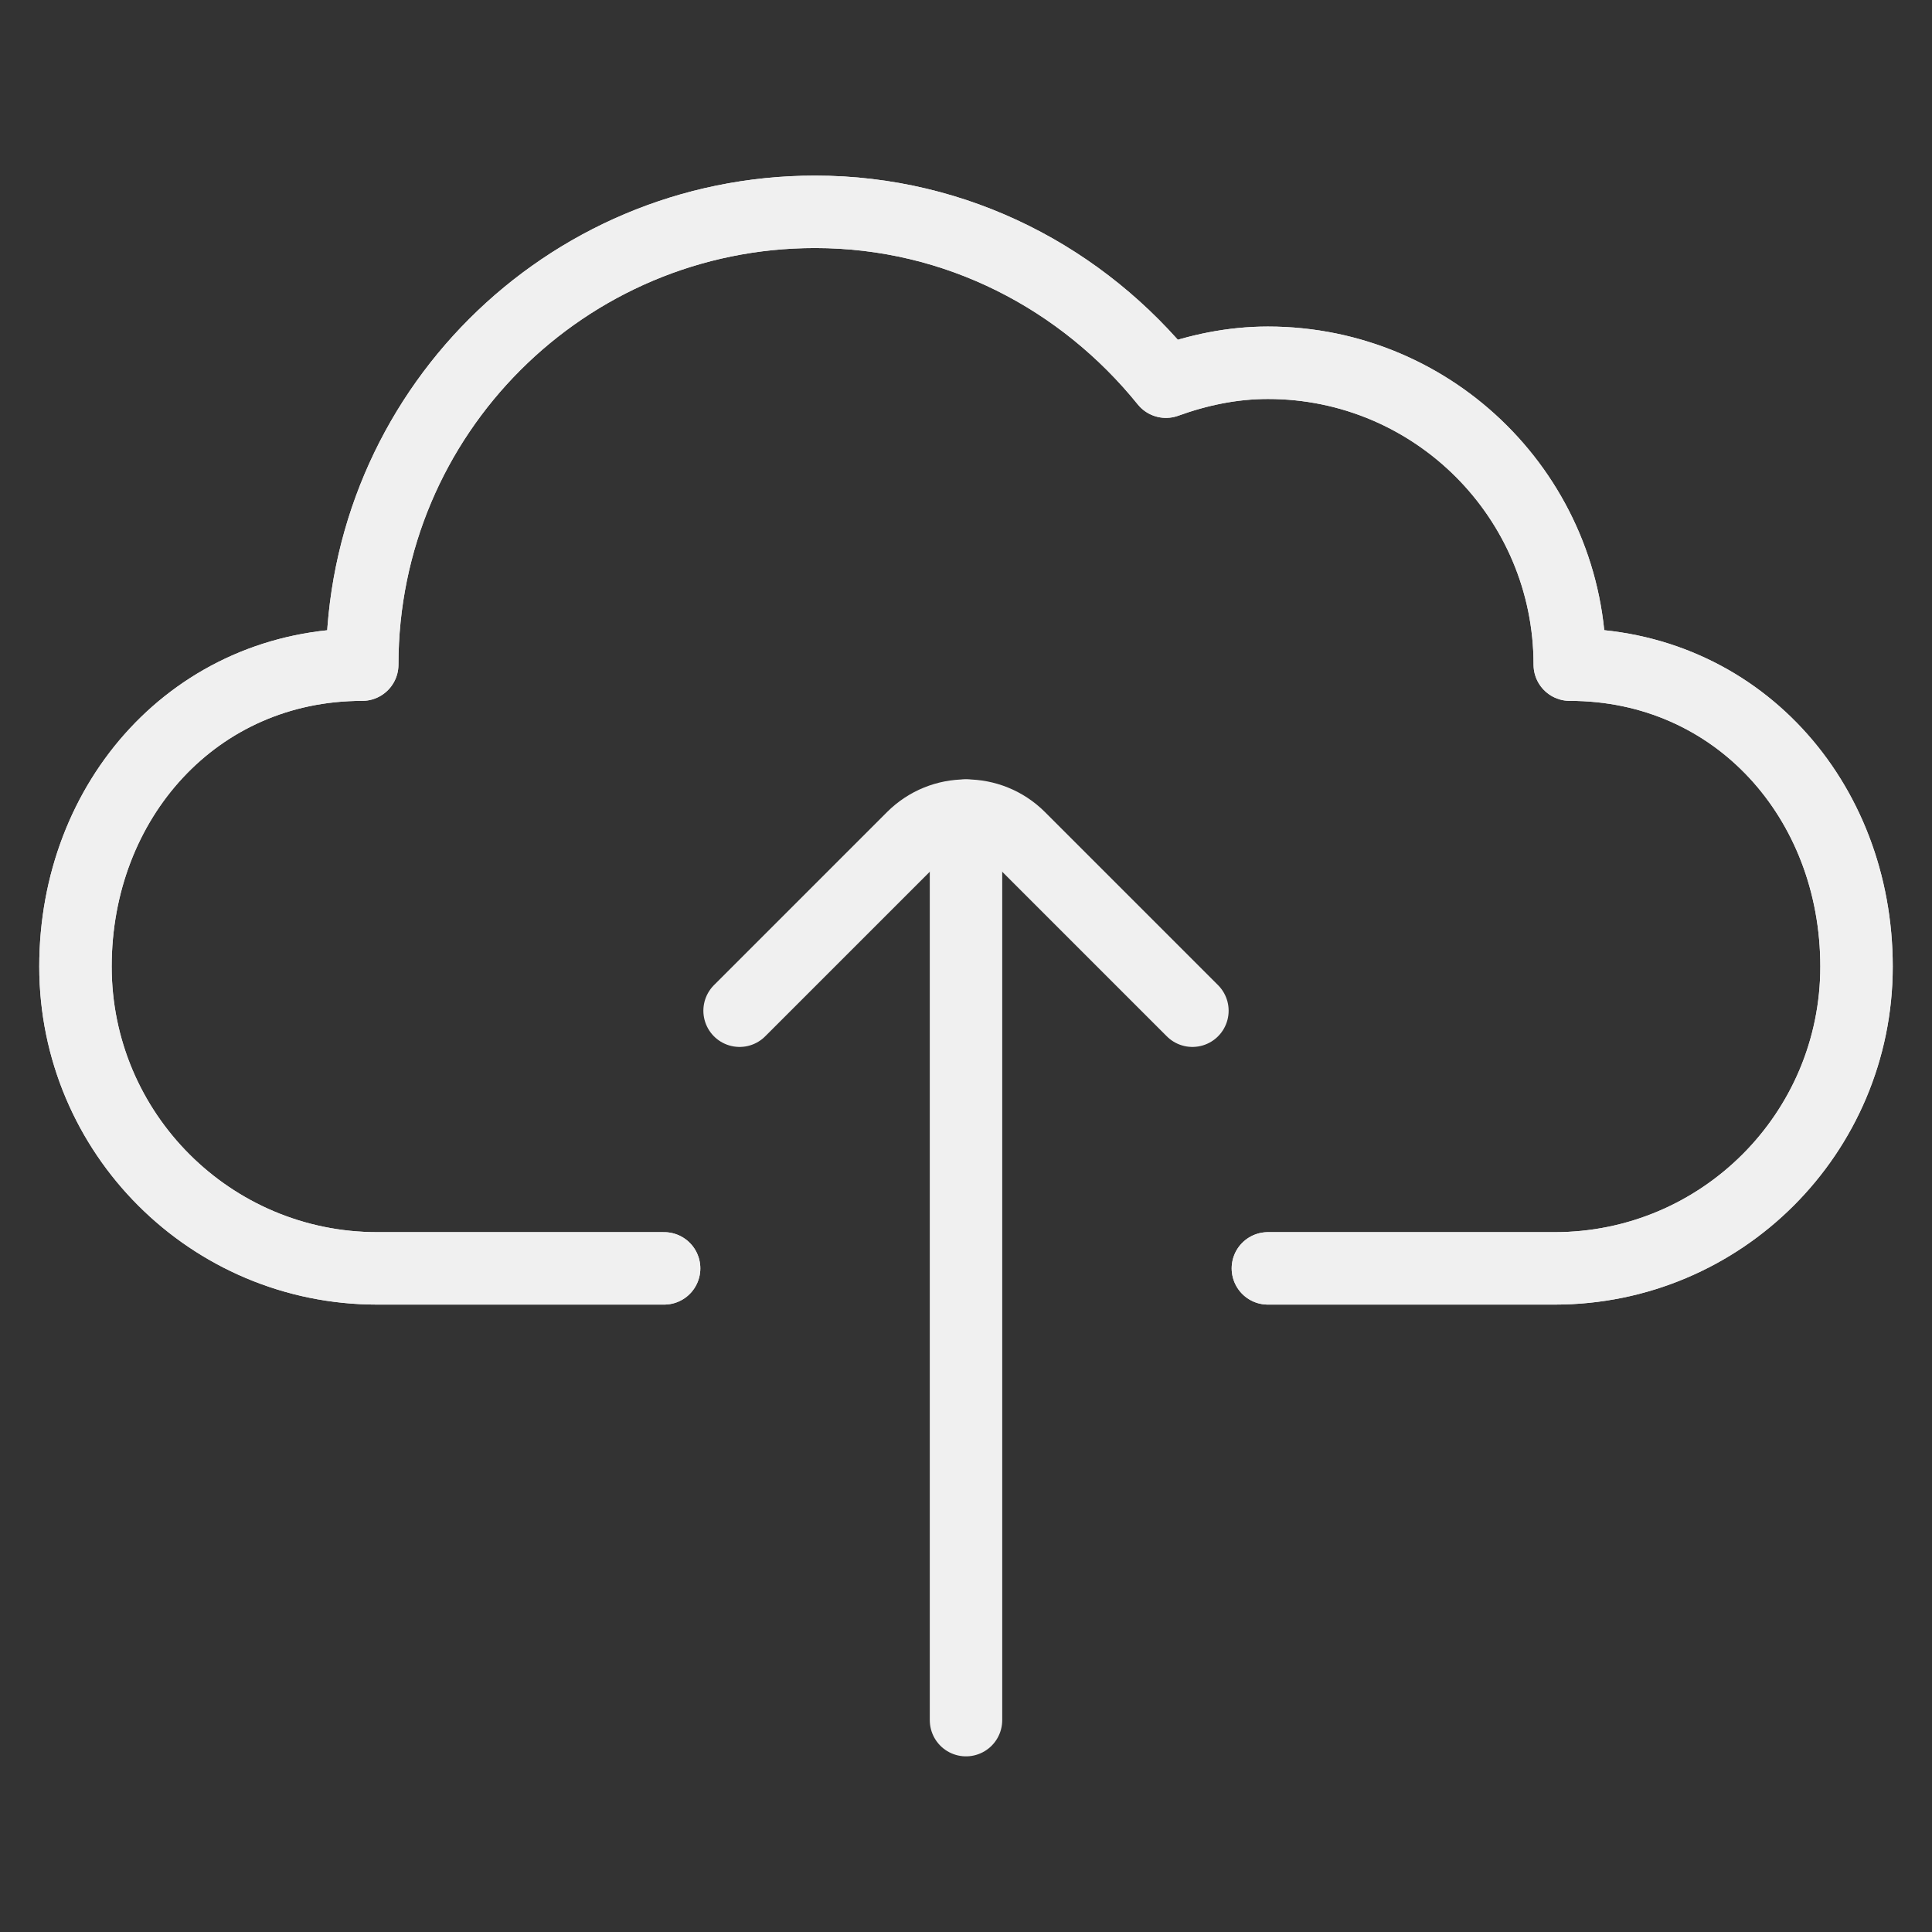 <svg width="47" height="47" viewBox="0 0 47 47" fill="none" xmlns="http://www.w3.org/2000/svg">
<rect x="0" y="0" width="47" height="47" fill="#333333" stroke="none"/>
<path d="M30.844 30.856H37.82C41.876 30.856 45.164 27.569 45.164 23.513C45.164 19.457 42.243 16.169 38.188 16.169C38.188 12.113 34.9 8.825 30.844 8.825C29.969 8.825 29.142 9.004 28.364 9.285C26.345 6.784 23.292 5.153 19.828 5.153C13.744 5.153 8.812 10.085 8.812 16.169C4.757 16.169 1.836 19.457 1.836 23.513C1.836 27.569 5.124 30.856 9.18 30.856H16.156" stroke="#F0F0F0" stroke-width="1.762" stroke-miterlimit="10" stroke-linecap="round" stroke-linejoin="round"/>
<path d="M30.844 30.856H37.82C41.876 30.856 45.164 27.569 45.164 23.513C45.164 19.457 42.243 16.169 38.188 16.169C38.188 12.113 34.9 8.825 30.844 8.825C29.969 8.825 29.142 9.004 28.364 9.285C26.345 6.784 23.292 5.153 19.828 5.153C13.744 5.153 8.812 10.085 8.812 16.169C4.757 16.169 1.836 19.457 1.836 23.513C1.836 27.569 5.124 30.856 9.18 30.856H16.156" stroke="#F0F0F0" stroke-width="1.762" stroke-miterlimit="10" stroke-linecap="round" stroke-linejoin="round"/>
<path d="M23.5 41.846V19.841" stroke="#F0F0F0" stroke-width="1.762" stroke-miterlimit="10" stroke-linecap="round" stroke-linejoin="round"/>
<path d="M17.992 24.588L22.202 20.378C22.919 19.662 24.081 19.662 24.798 20.378L29.008 24.588" stroke="#F0F0F0" stroke-width="1.762" stroke-miterlimit="10" stroke-linecap="round" stroke-linejoin="round"/>
</svg>
